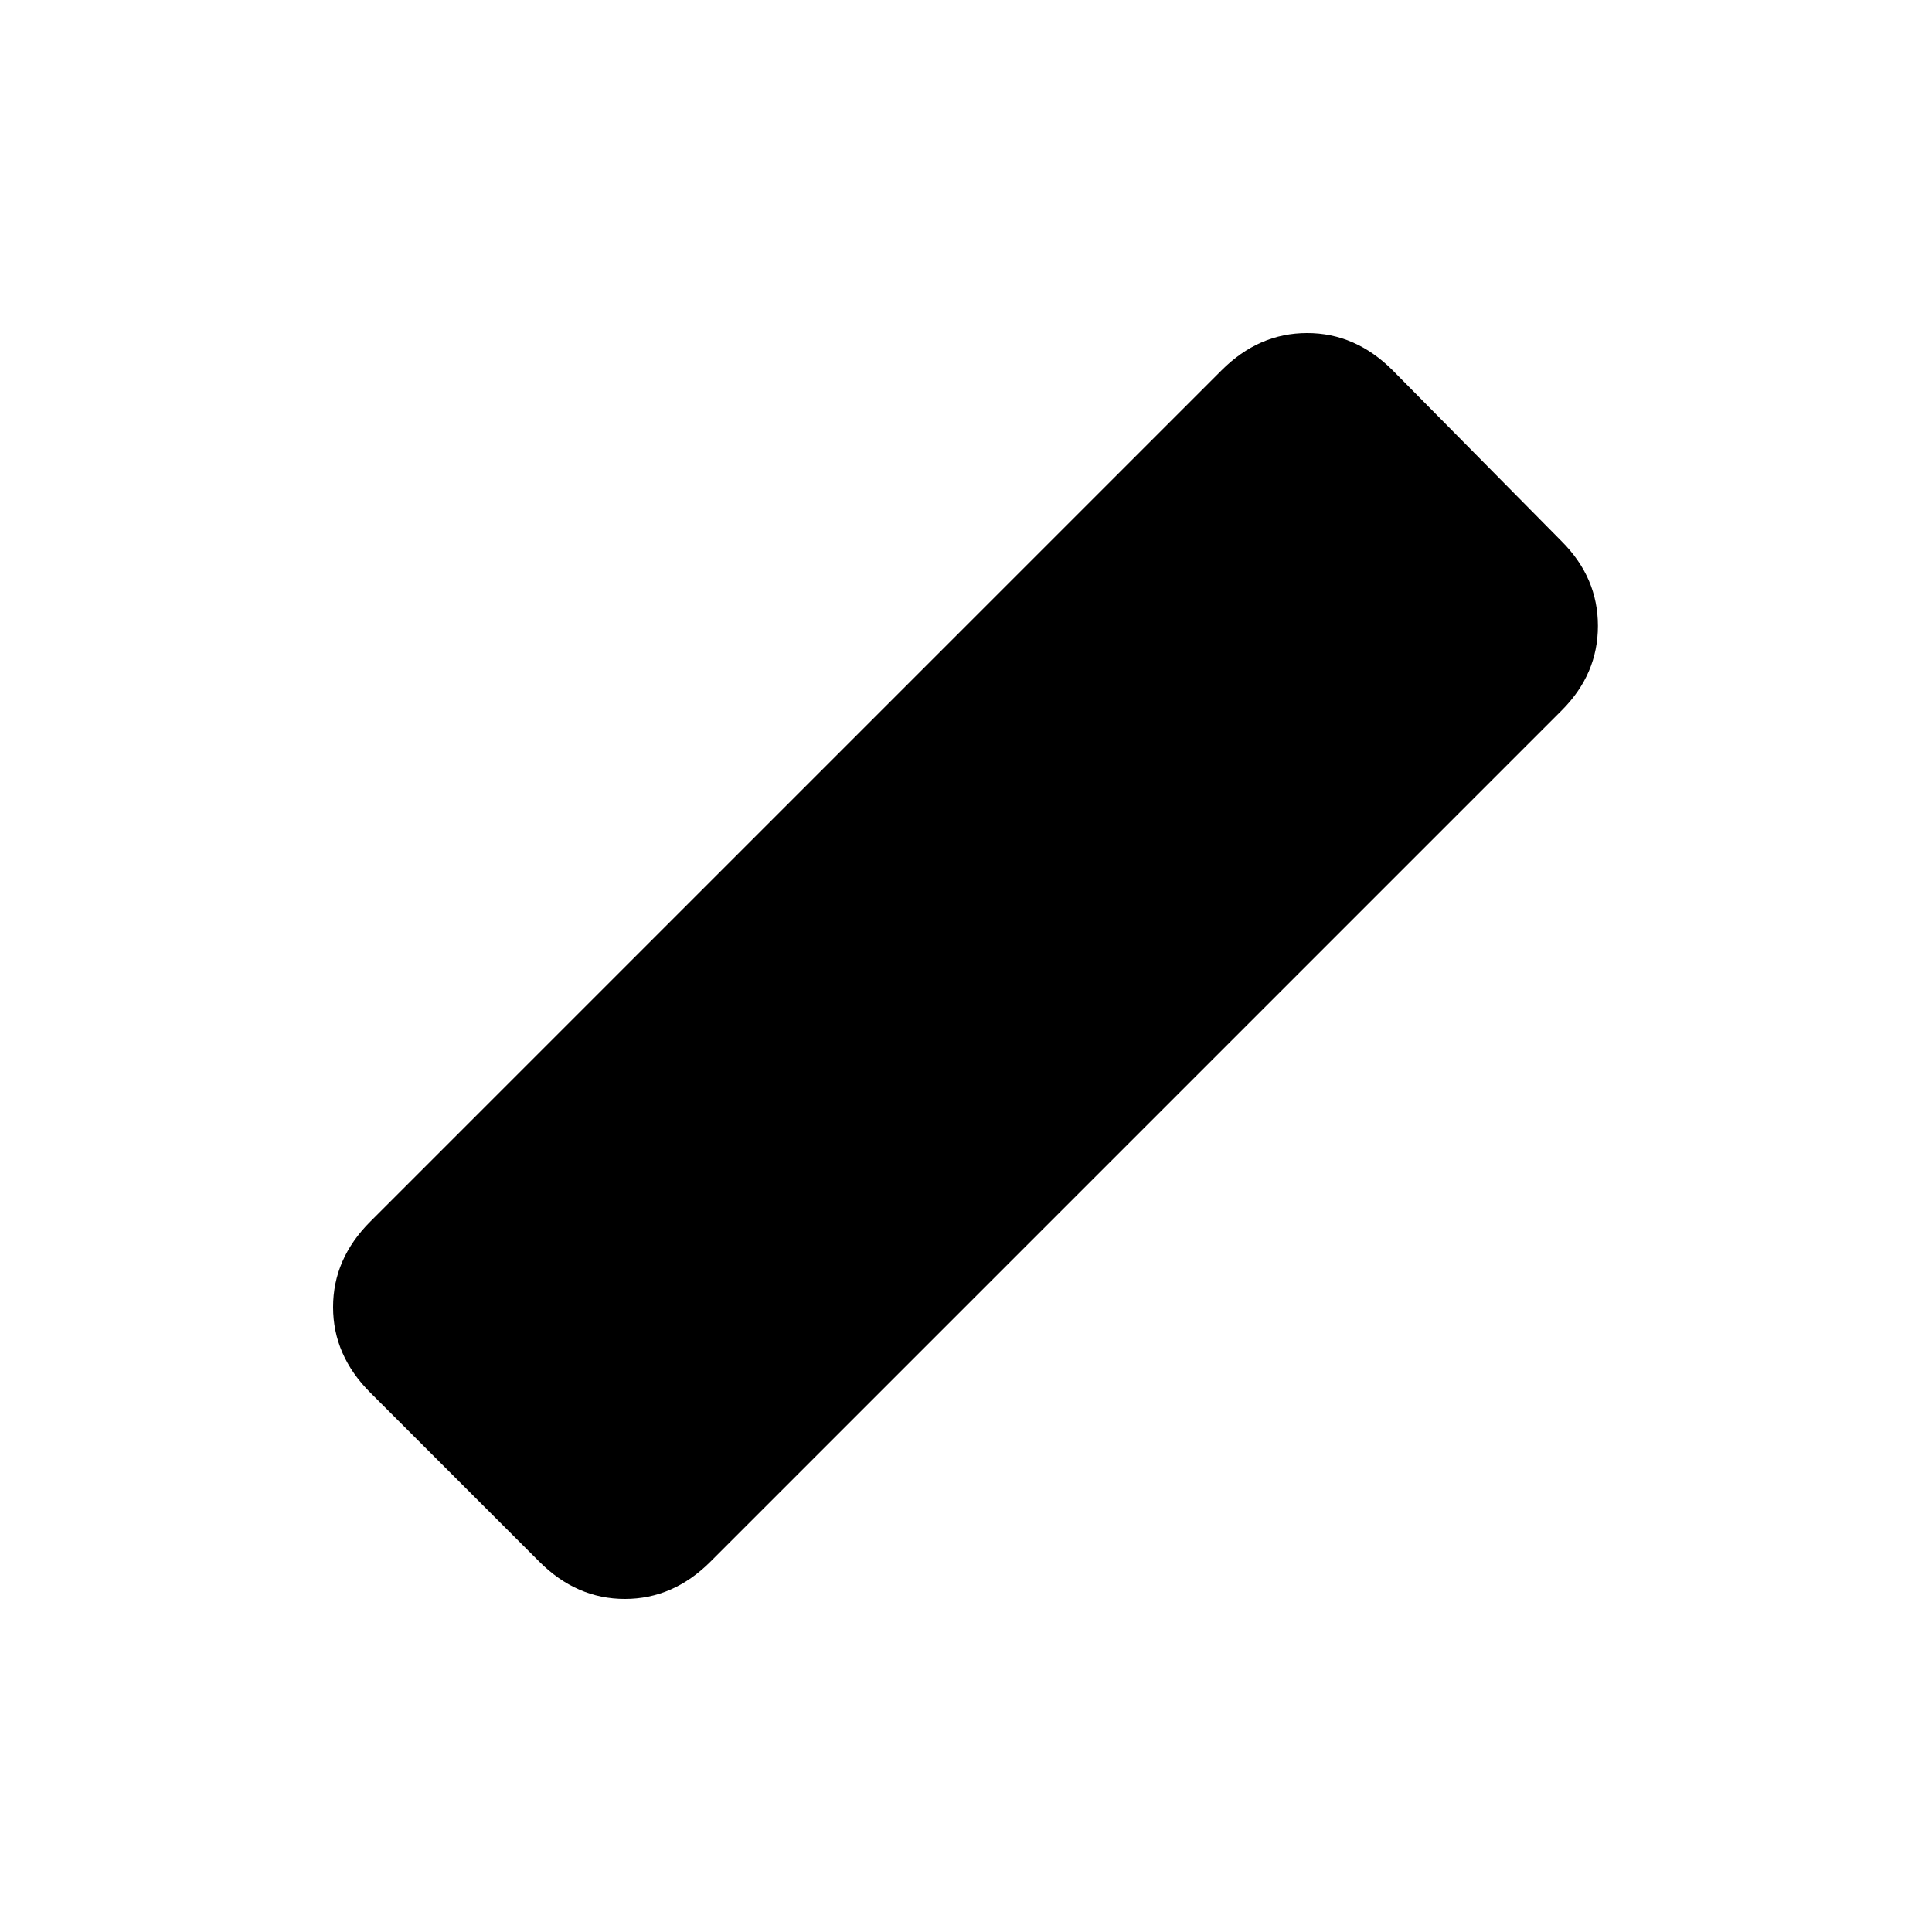 <svg xmlns="http://www.w3.org/2000/svg" height="24" viewBox="0 -960 960 960" width="24"><path d="m268-184-84-84q-18.5-18.5-18.5-42.5T184-353l423-423q18.5-18.5 42.5-18.5T692-776l84 85q18 18 18 42t-18 42L353-184q-18.5 18.5-42.5 18.5T268-184Z"/></svg>